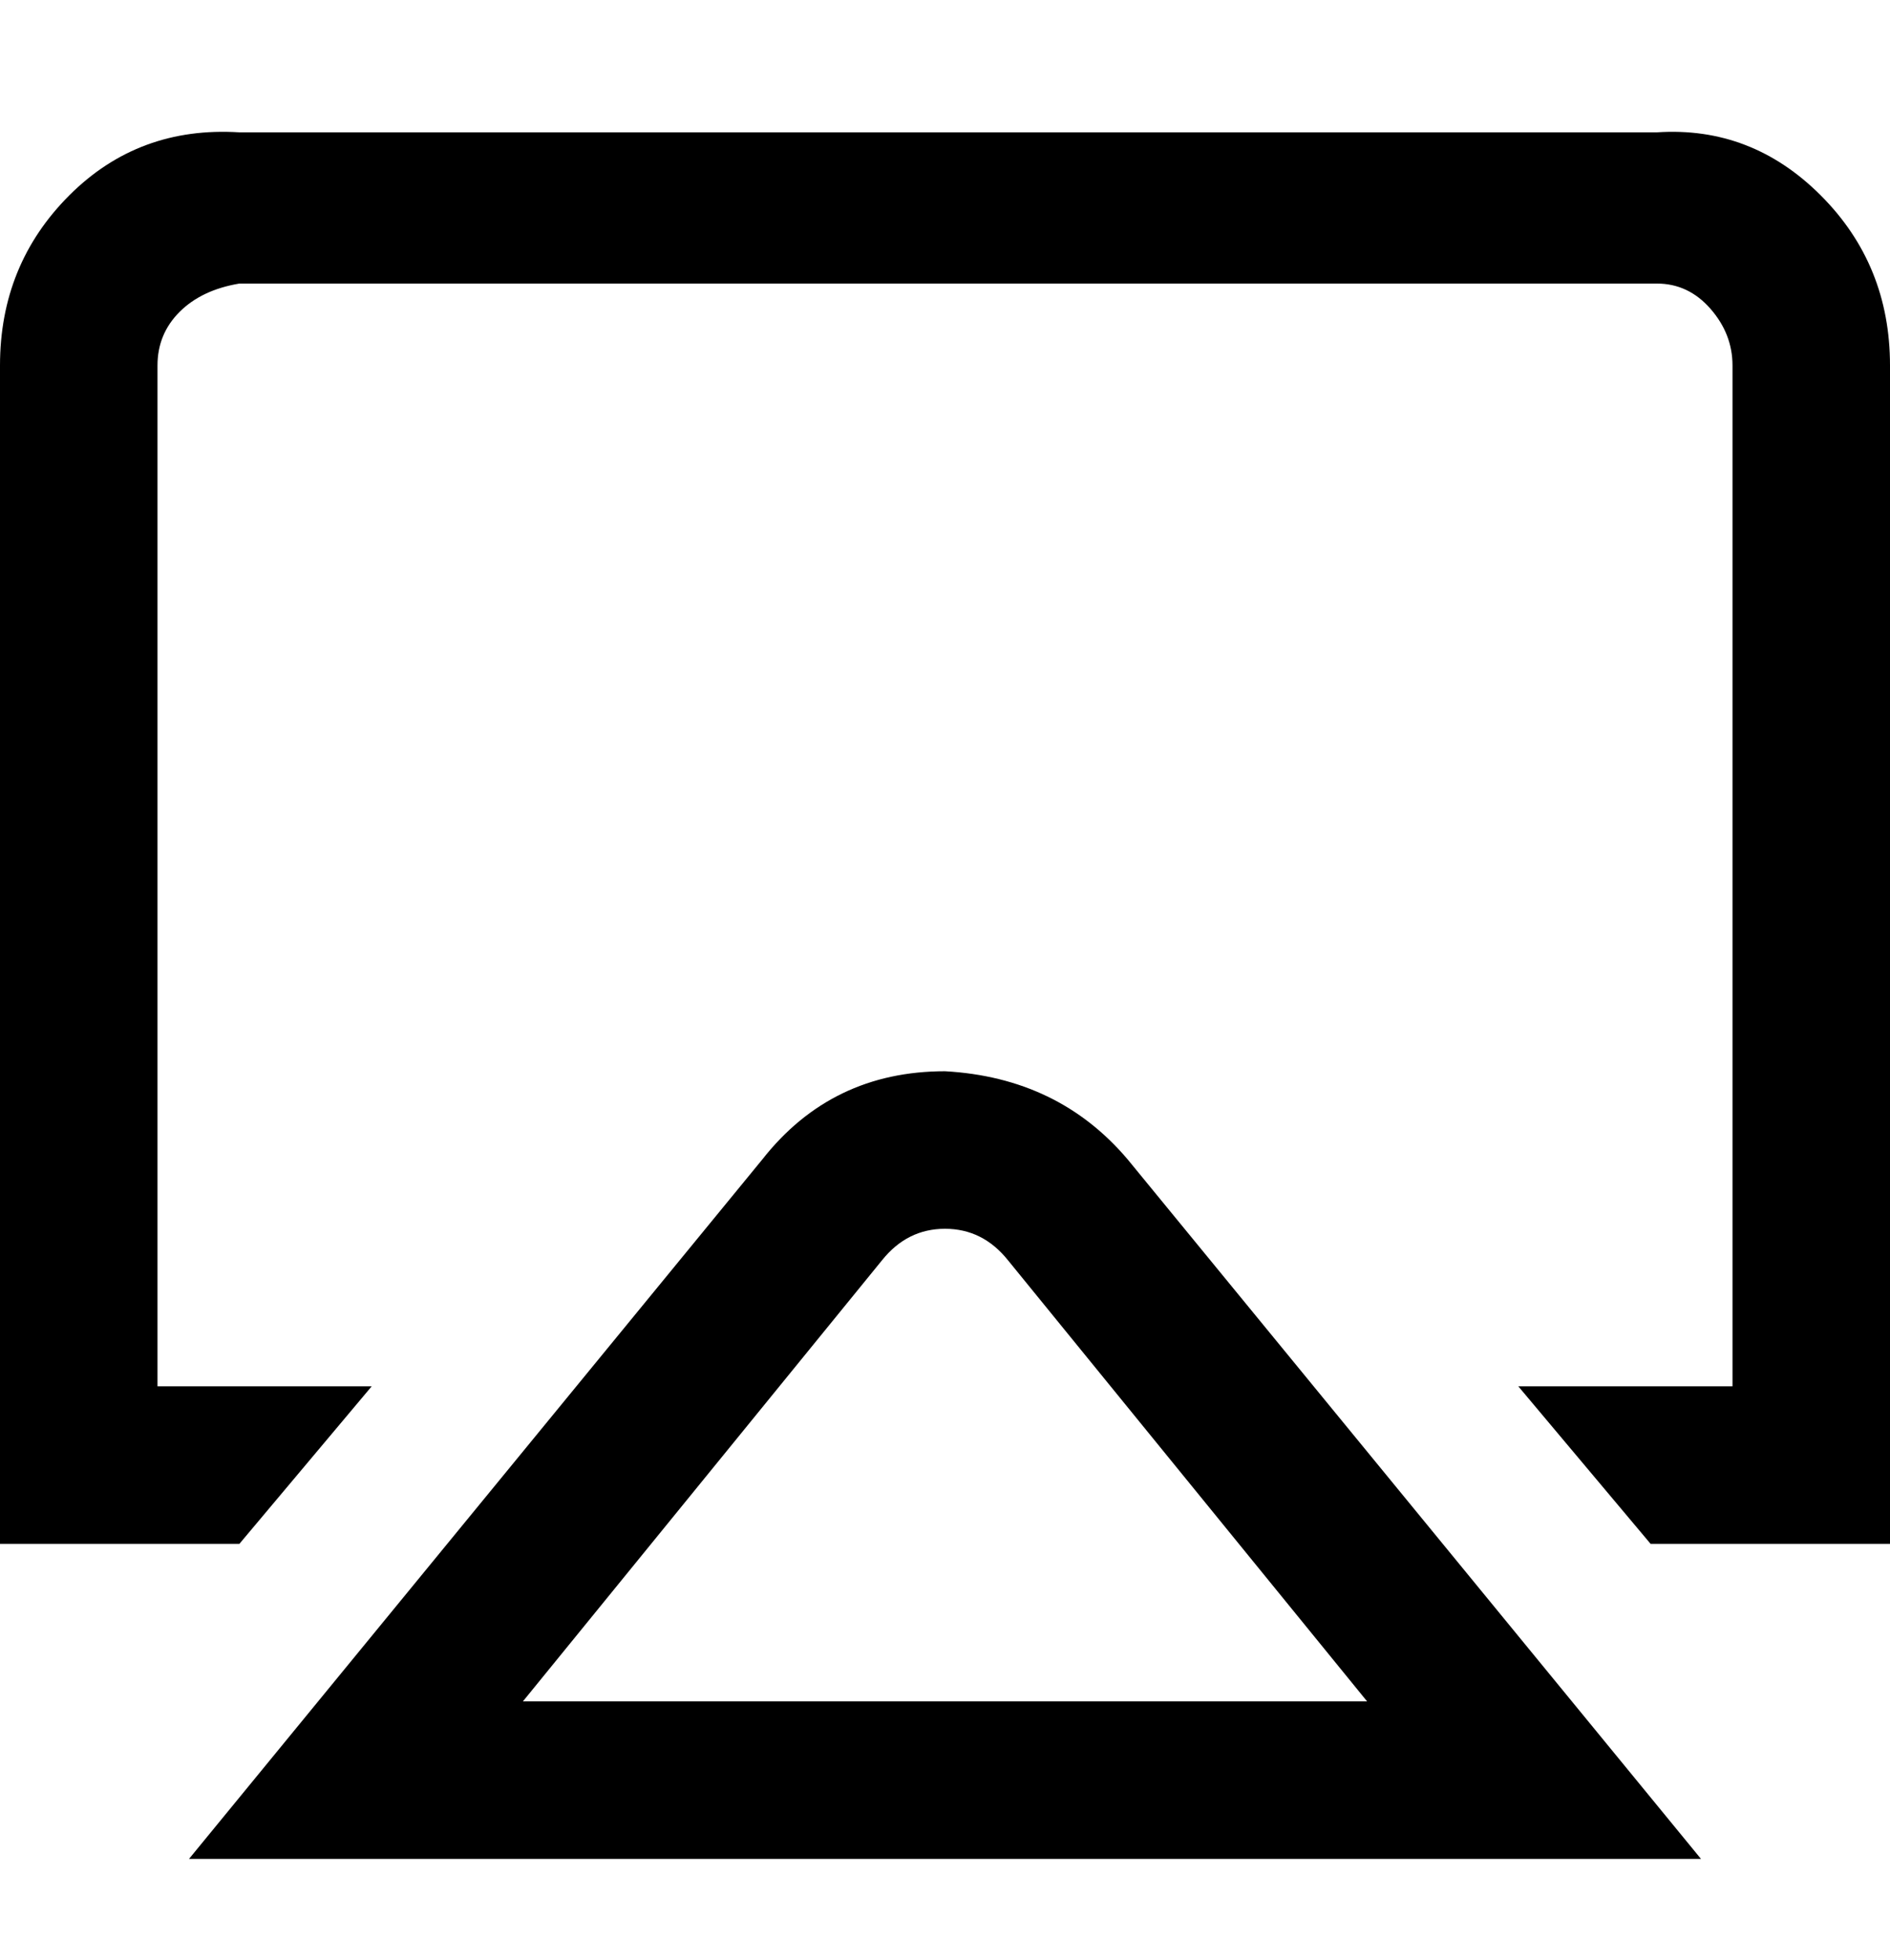<svg viewBox="0 0 300 311" xmlns="http://www.w3.org/2000/svg"><path d="M300 58v187h-38l-21-25h34V58q0-5-3.5-9t-8.5-4H38q-6 1-9.5 4.5T25 58v162h34l-21 25H0V58q0-16 11-27t27-10h225q15-1 26 10t11 27zM179 184l91 111H30l91-111q11-14 29-14 18 1 29 14zm38 86l-57-70q-4-5-10-5t-10 5l-57 70h134z"/></svg>